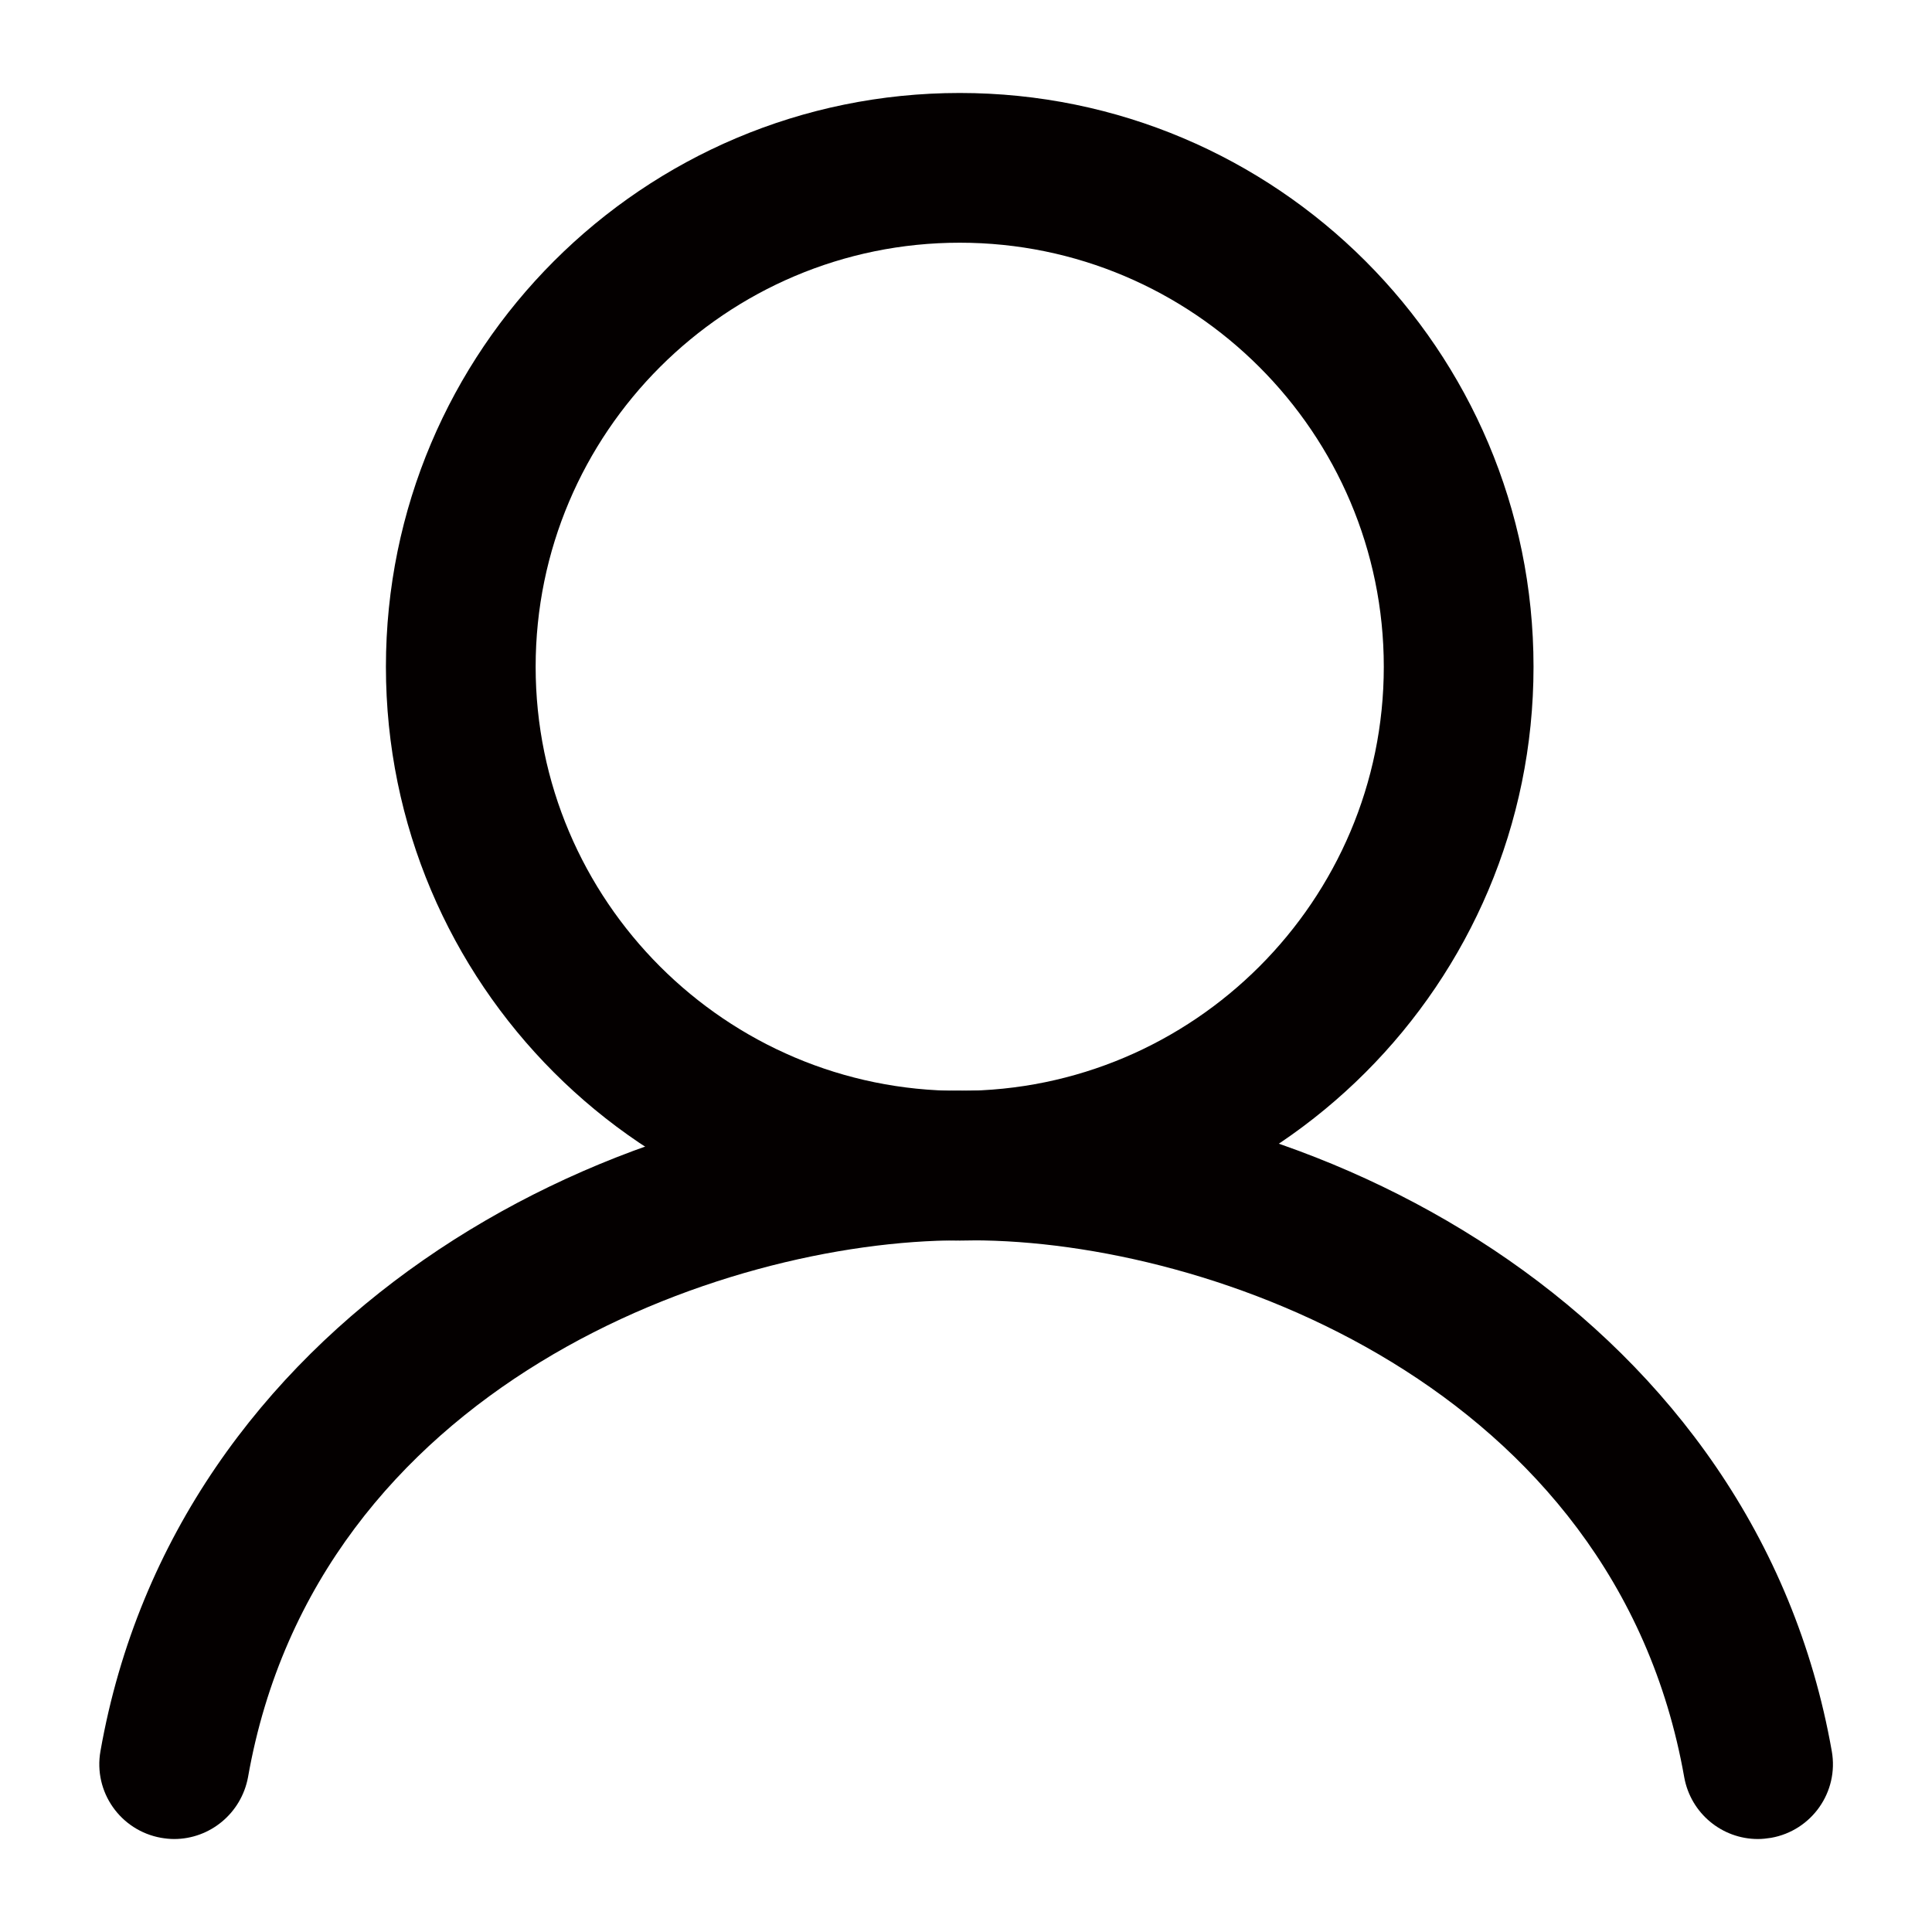 <?xml version="1.0" standalone="no"?><!DOCTYPE svg PUBLIC "-//W3C//DTD SVG 1.1//EN" "http://www.w3.org/Graphics/SVG/1.1/DTD/svg11.dtd"><svg class="icon" width="200px" height="200.00px" viewBox="0 0 1024 1024" version="1.1" xmlns="http://www.w3.org/2000/svg"><path d="M508.672 128.64c123.904 0 224.768 100.864 224.768 224.768s-100.864 224.768-224.768 224.768-224.768-100.864-224.768-224.768c0-124.032 100.864-224.768 224.768-224.768m0-79.36c-167.936 0-304.128 136.192-304.128 304.128s136.192 304.128 304.128 304.128S812.8 521.344 812.8 353.408 676.608 49.28 508.672 49.28" fill="#040000" /><path d="M92.288 974.72c-2.304 0-4.608-0.256-6.912-0.64-21.504-3.84-35.968-24.32-32.128-45.952 40.064-227.328 264.576-350.08 455.552-350.08 21.888 0 39.68 17.792 39.68 39.68s-17.792 39.68-39.68 39.68c-126.464 0-340.864 77.184-377.344 284.544-3.584 19.2-20.224 32.768-39.168 32.768" fill="#040000" /><path d="M931.712 974.72c-18.944 0-35.584-13.568-39.04-32.768-36.608-207.232-250.88-284.544-377.344-284.544-21.888 0-39.68-17.792-39.68-39.68s17.792-39.68 39.68-39.68c190.848 0 415.36 122.752 455.552 350.08 3.84 21.632-10.624 42.112-32.128 45.952-2.432 0.384-4.736 0.64-7.04 0.64" fill="#040000" /></svg>